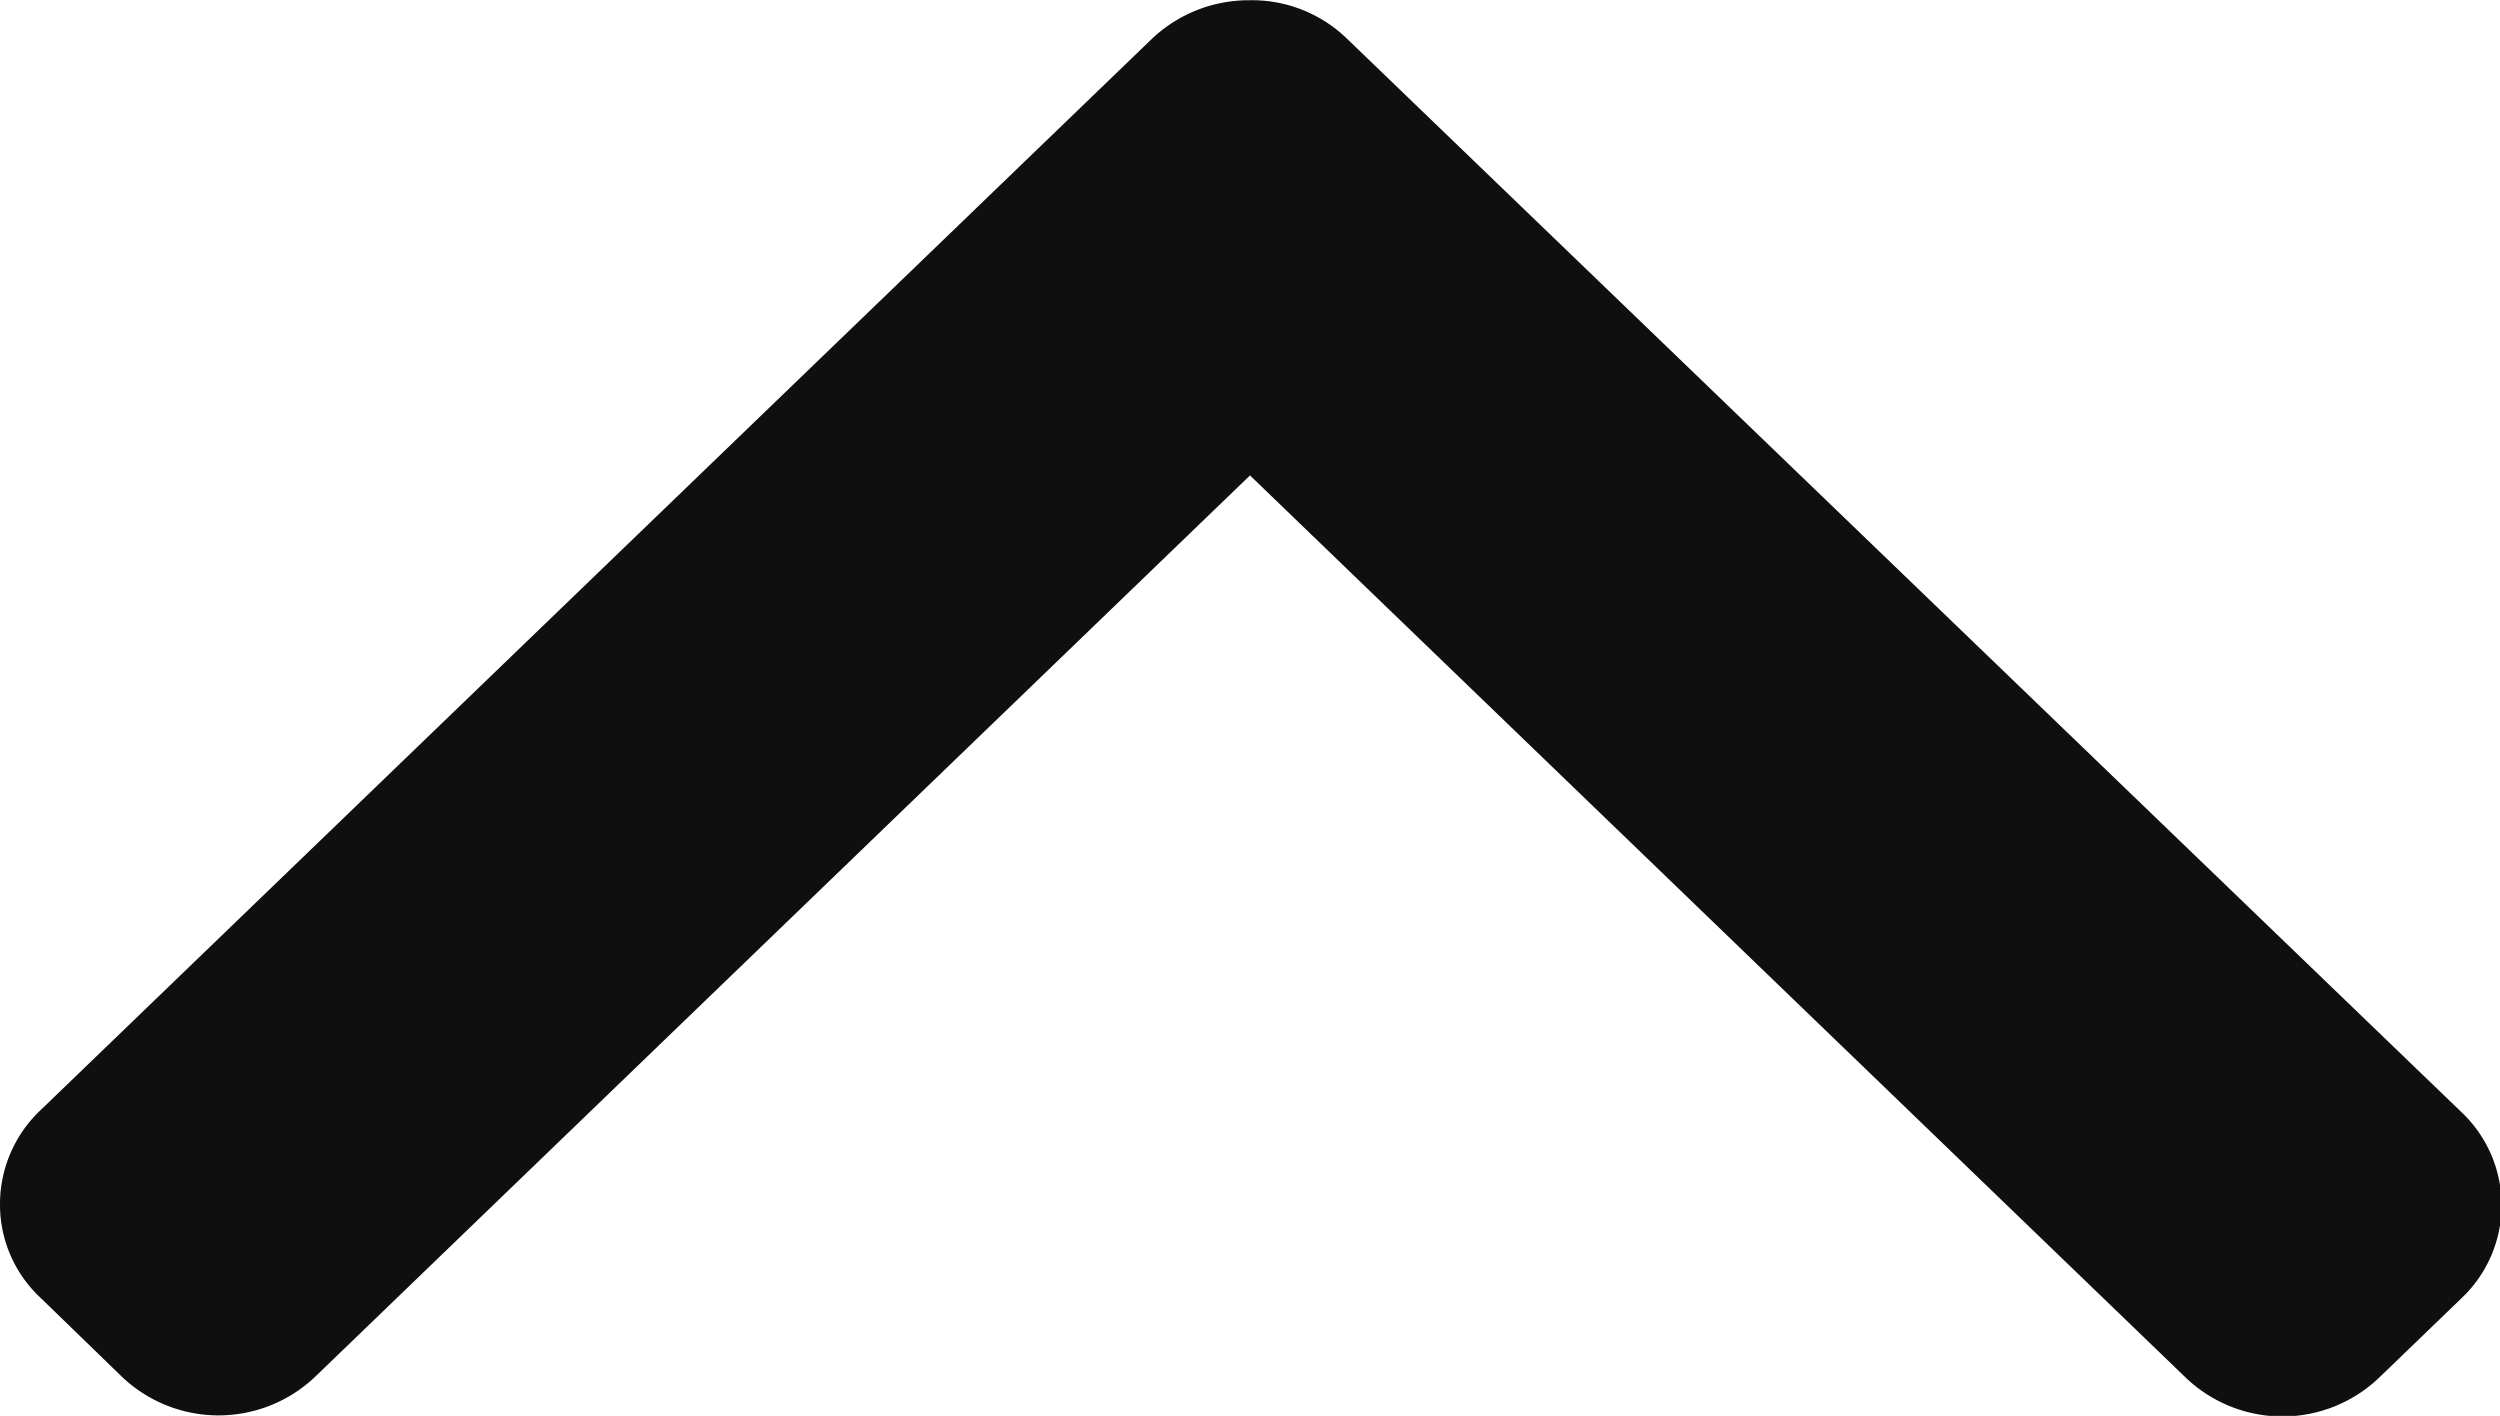 <svg xmlns="http://www.w3.org/2000/svg" width="10.296" height="5.831" viewBox="0 0 10.296 5.831">
  <path id="Path_4613" data-name="Path 4613" d="M1.257.165A.532.532,0,0,0,.872,0,.524.524,0,0,0,.488.165L.163.5a.577.577,0,0,0,0,.8l3.71,3.848L.159,9a.576.576,0,0,0,0,.8l.325.337a.527.527,0,0,0,.767,0L5.673,5.546a.562.562,0,0,0,.157-.4.58.58,0,0,0-.157-.4Z" transform="translate(0 5.831) rotate(-90)" fill="#0f0f0f"/>
</svg>
